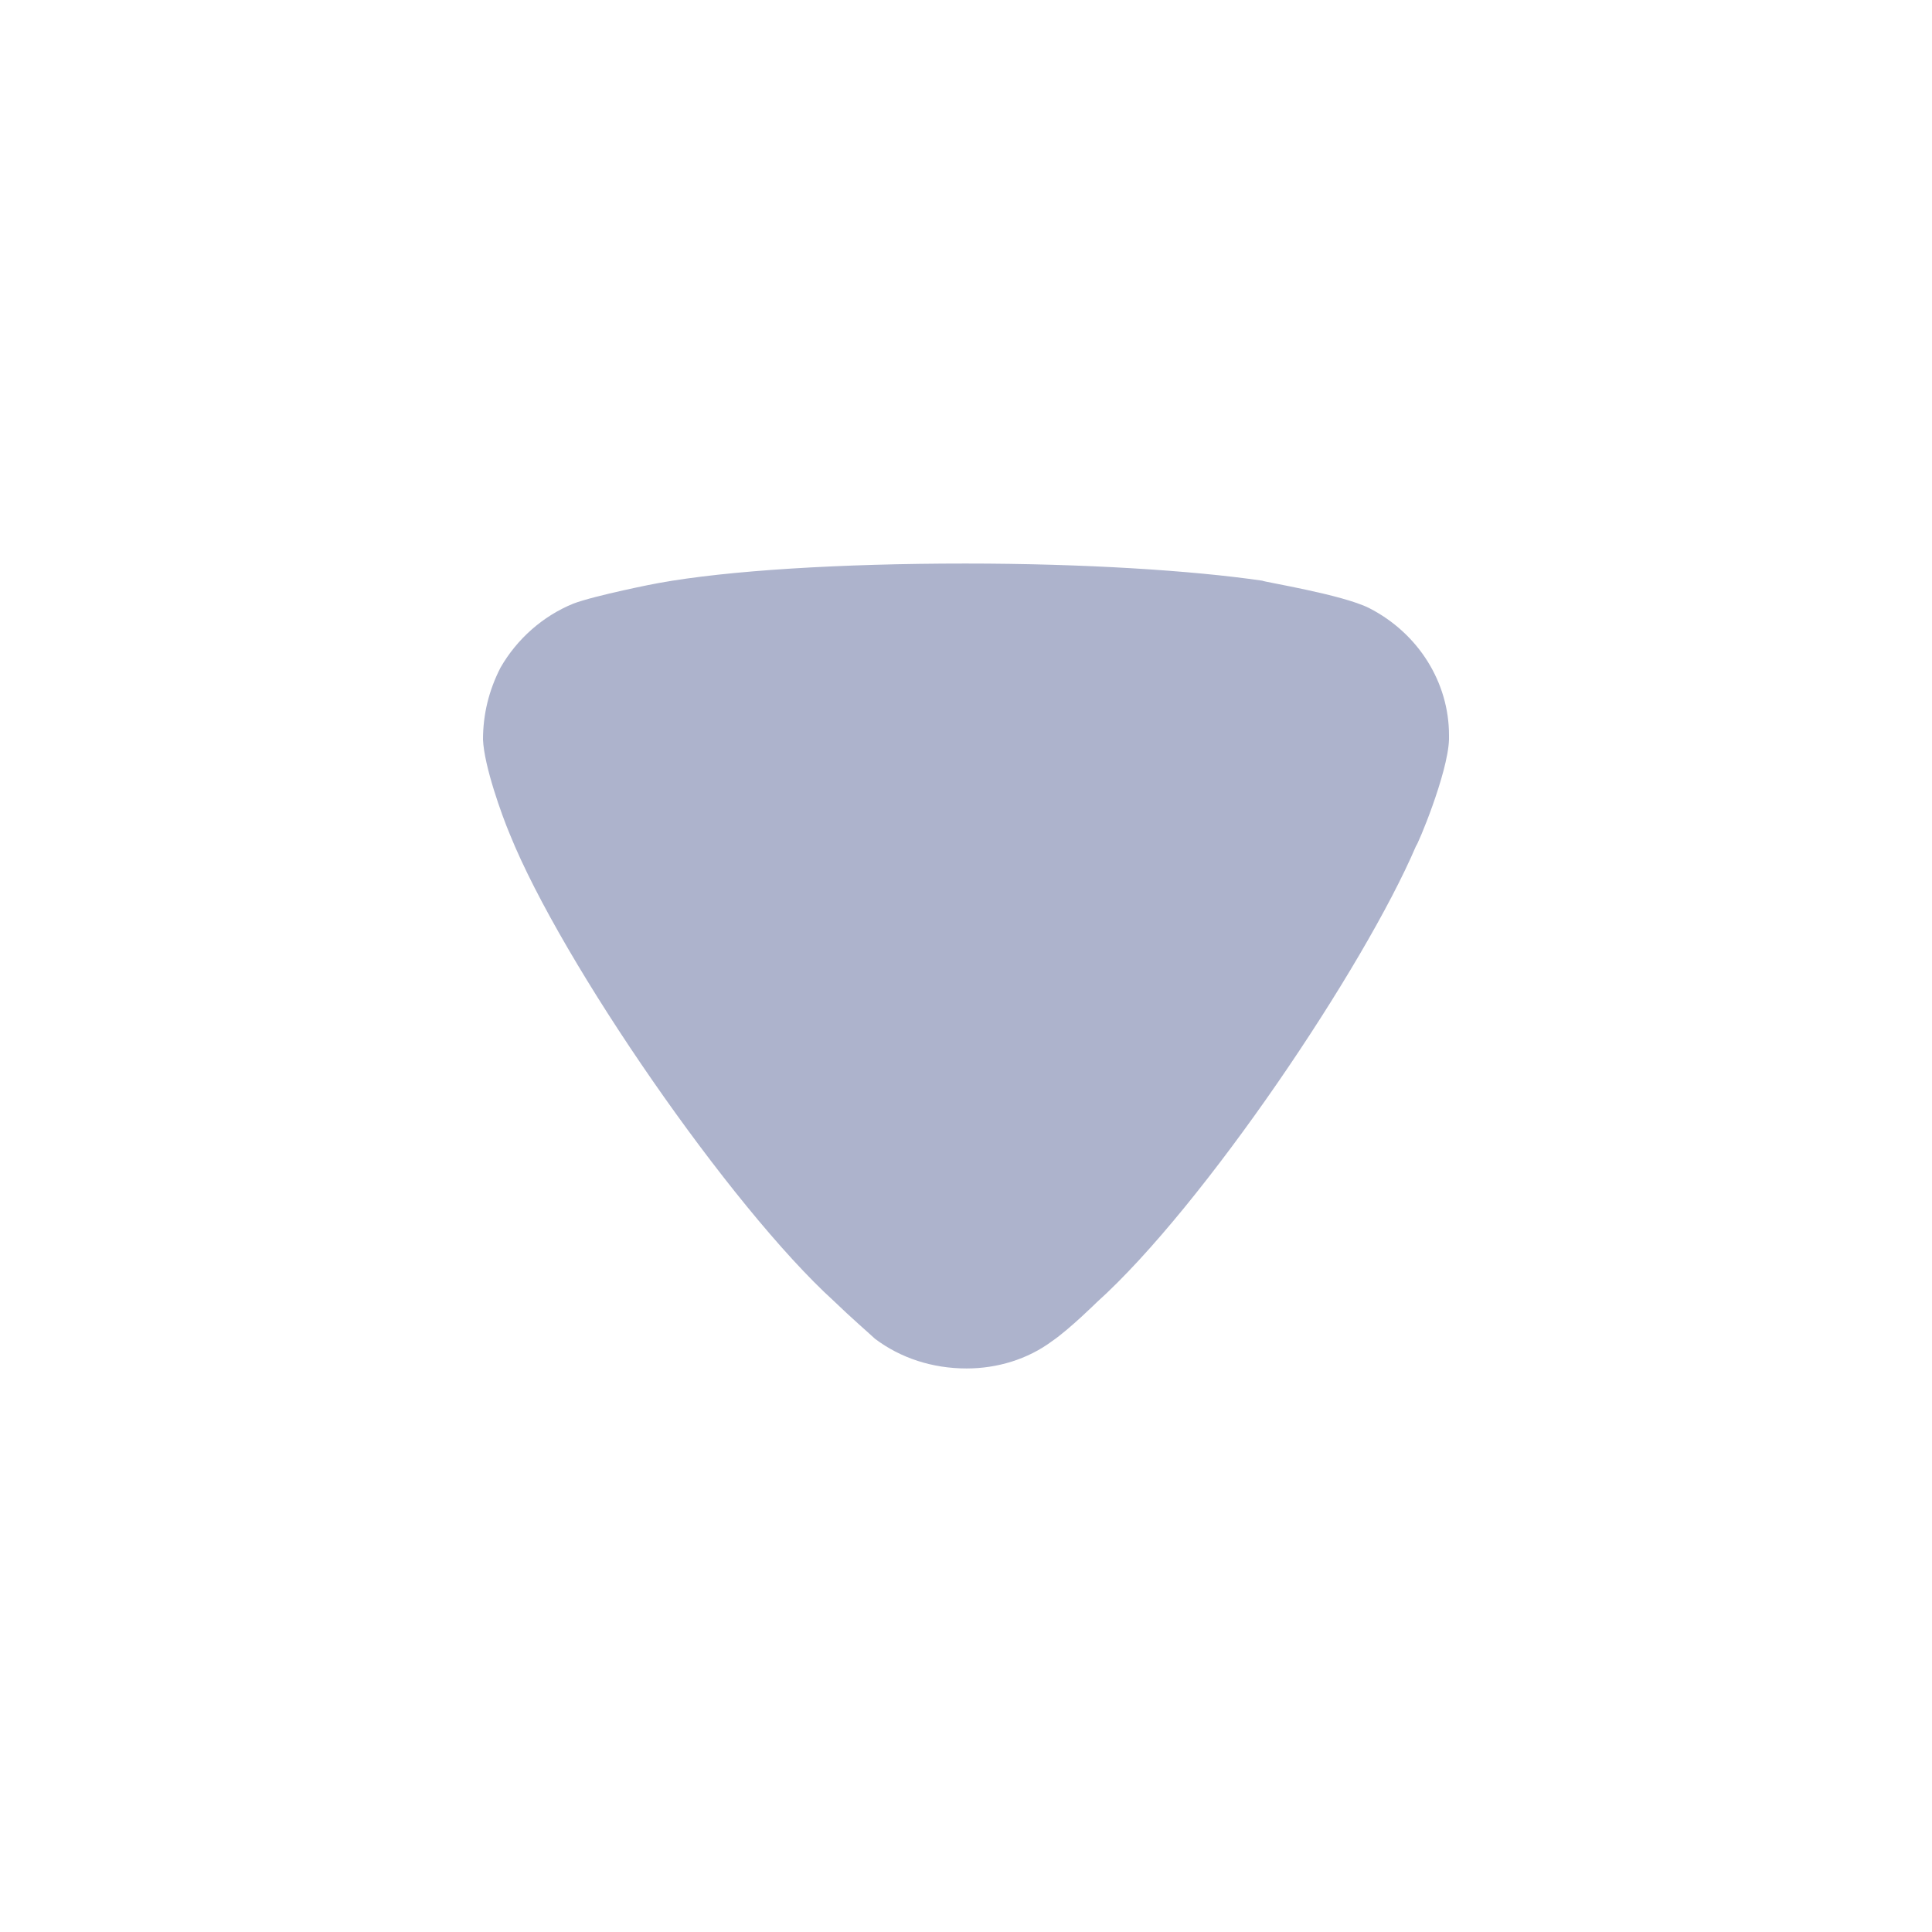 <svg width="16" height="16" viewBox="0 0 16 16" fill="none" xmlns="http://www.w3.org/2000/svg">
<path d="M7.246 11.087C7.207 11.05 7.042 10.907 6.906 10.775C6.051 9.998 4.651 7.972 4.223 6.911C4.155 6.75 4.009 6.343 4 6.125C4 5.917 4.048 5.718 4.145 5.529C4.281 5.292 4.495 5.102 4.748 4.999C4.923 4.932 5.448 4.828 5.457 4.828C6.031 4.724 6.964 4.667 7.995 4.667C8.977 4.667 9.871 4.724 10.454 4.809C10.463 4.819 11.115 4.923 11.339 5.036C11.747 5.245 12 5.652 12 6.088V6.125C11.99 6.409 11.737 7.006 11.727 7.006C11.299 8.009 9.968 9.989 9.083 10.785C9.083 10.785 8.856 11.009 8.714 11.106C8.51 11.258 8.257 11.333 8.005 11.333C7.723 11.333 7.46 11.248 7.246 11.087Z" fill="#ADB3CC"/>
</svg>
